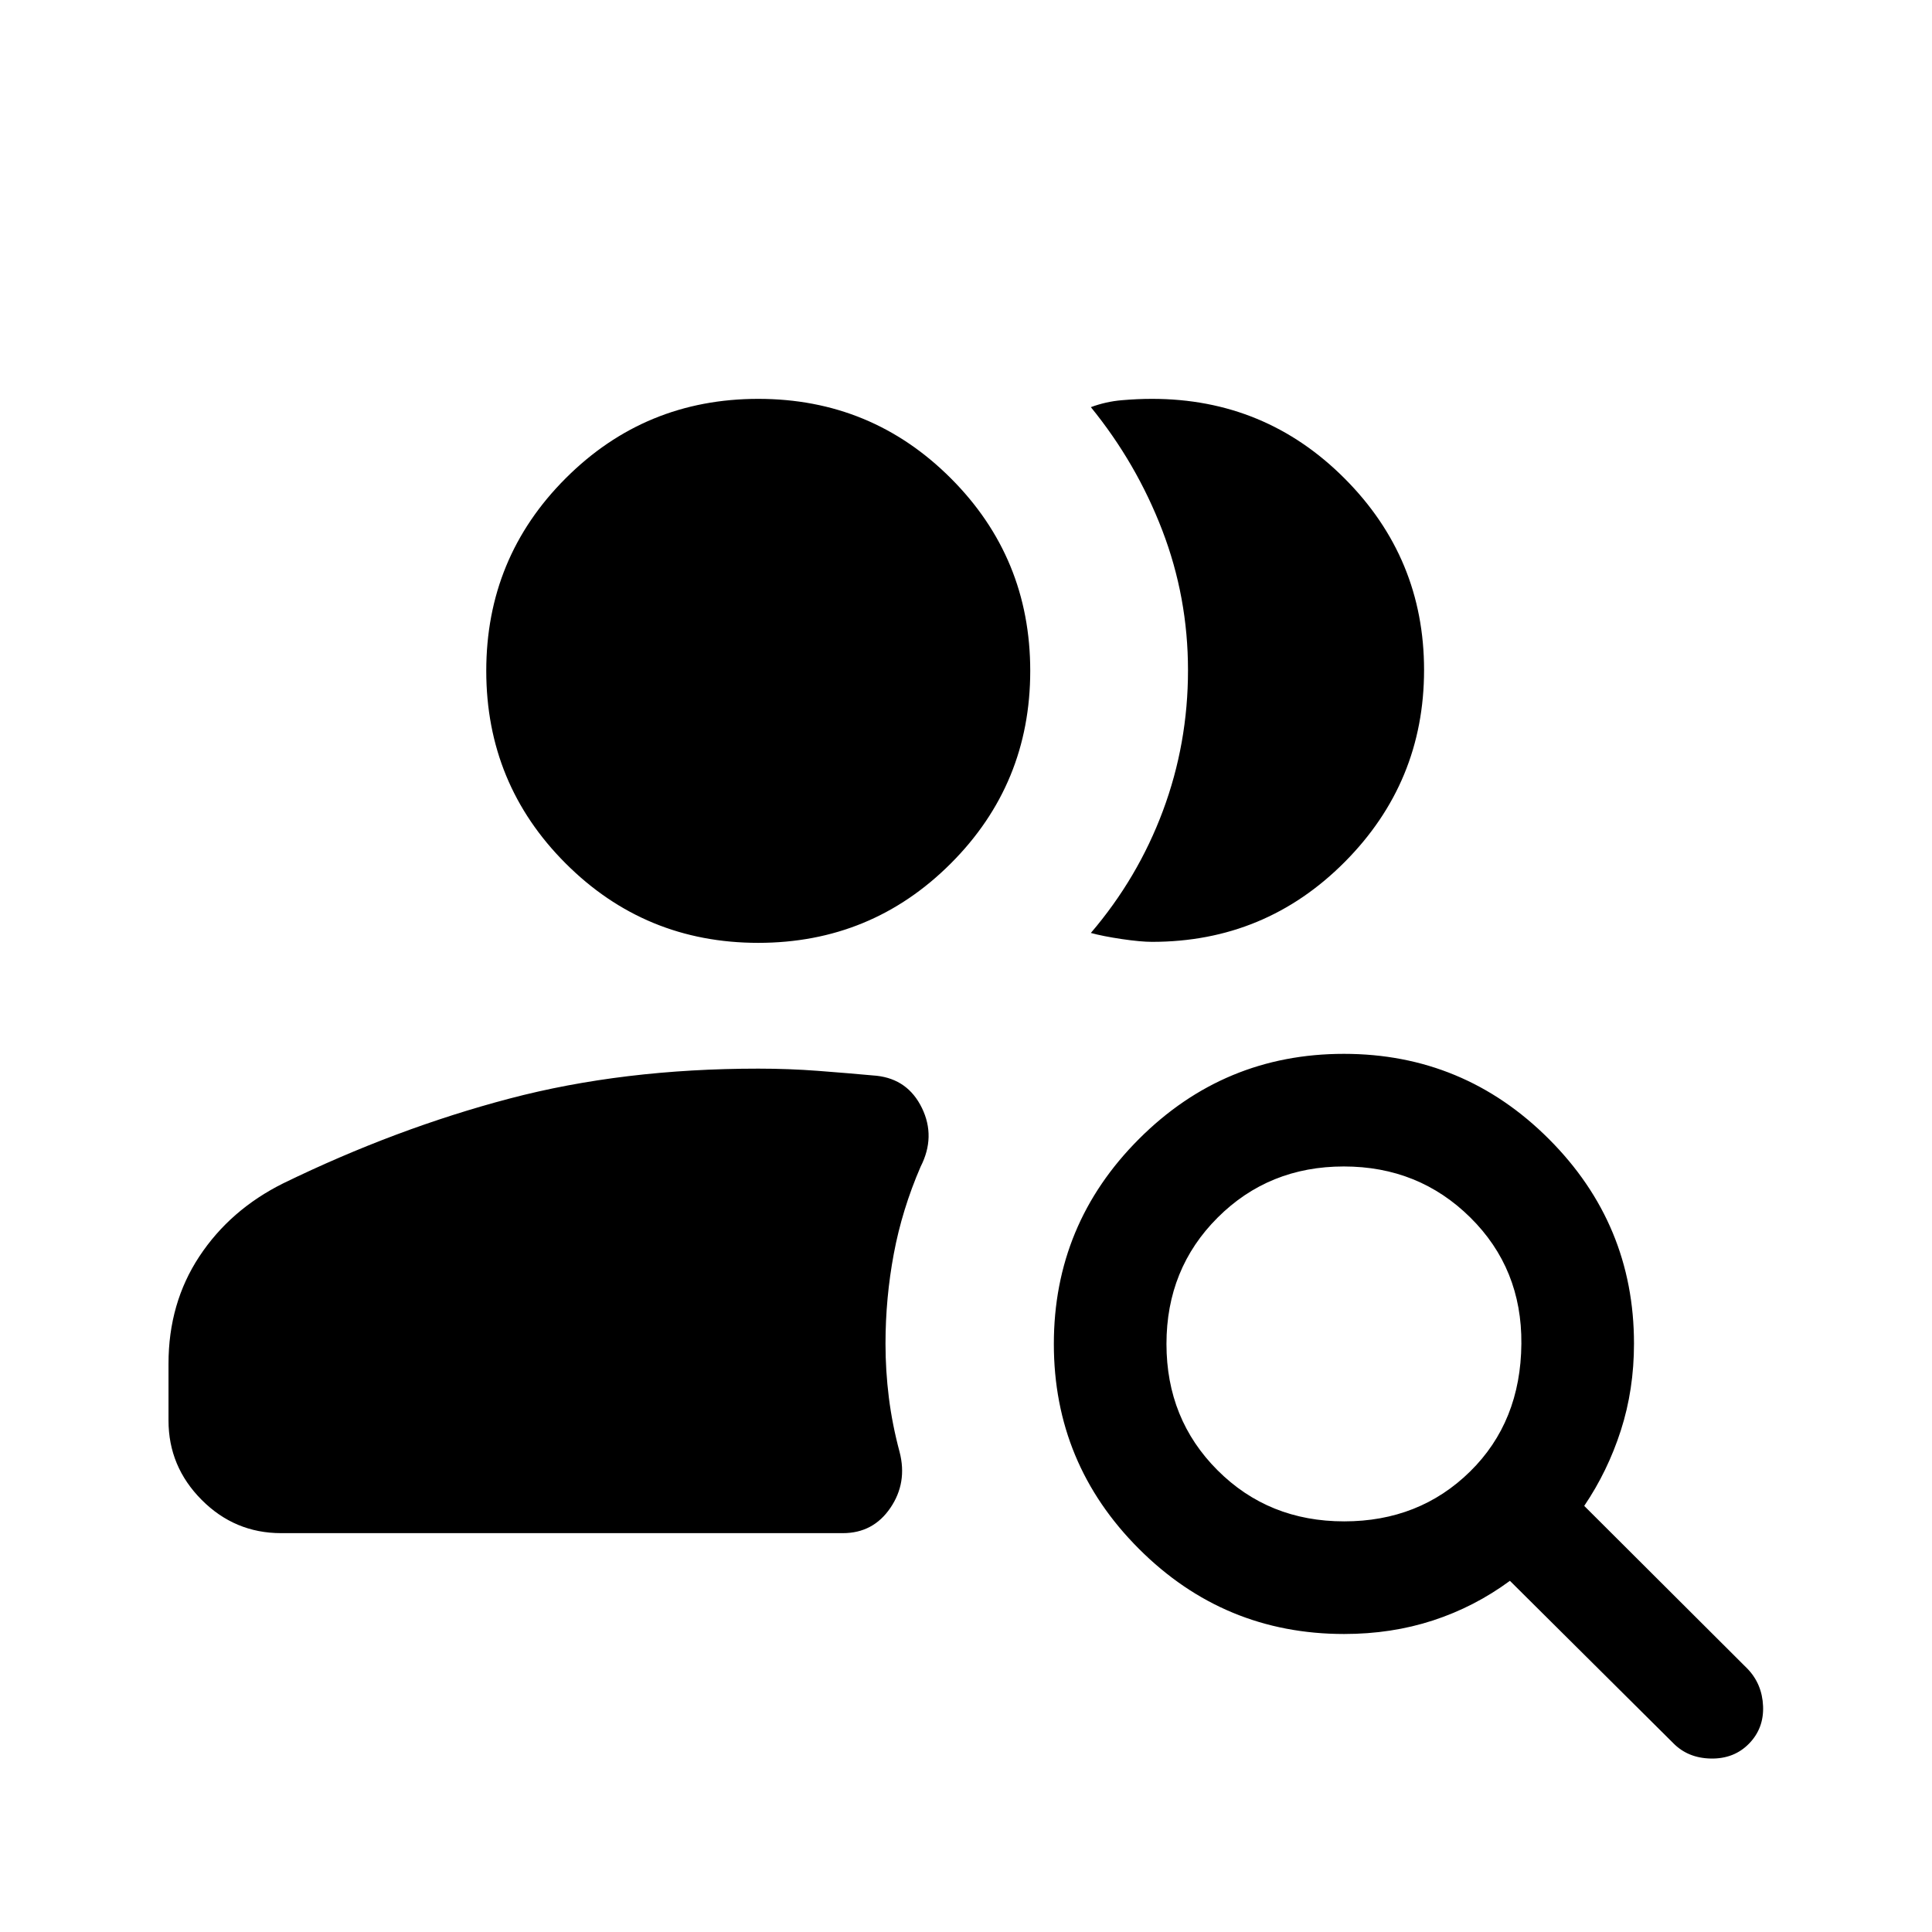 <svg xmlns="http://www.w3.org/2000/svg" height="24" viewBox="0 -960 960 960" width="24"><path d="M667.89-204.04q37.36 0 62.56-24.75 25.2-24.75 25.51-63.52.31-37.31-25.34-62.69-25.65-25.39-62.89-25.39t-62.68 25.4q-25.44 25.39-25.44 62.79 0 37.39 25.39 62.78 25.38 25.38 62.89 25.38ZM831.38-93.89l-81.11-80.61q-17.61 12.96-38.22 19.69t-44.17 6.73q-59.64 0-101.93-42.29-42.3-42.29-42.3-101.82 0-59.54 42.29-101.85 42.29-42.31 101.83-42.31t101.84 42.3q42.31 42.3 42.31 101.69 0 22.82-6.53 43.11t-18.2 37.52l81.12 80.92q7.3 7.59 7.75 18.6.44 11.02-6.98 18.61-7.42 7.6-18.9 7.41-11.49-.2-18.8-7.7Zm-691.69-104.3q-23.05 0-39.5-16.55-16.46-16.54-16.46-39.41v-28.27q0-30.04 15.32-53.26 15.32-23.21 41.68-36.33 56-27.26 112.44-42.12Q309.62-429 376.83-429q15.12 0 29.61 1.1 14.48 1.1 29.18 2.44 15.53 1.73 22.48 16.01 6.94 14.29-.64 29.14-9.23 21.33-13.34 43.34Q440-314.96 440-292.3q0 13.38 1.67 26.76 1.68 13.39 5.33 27 3.96 15.26-4.57 27.8-8.54 12.55-23.59 12.55H139.69Zm567.92-428.89q0 55.78-39.46 95.43Q628.69-492 572.46-492q-5.65 0-15.01-1.38-9.36-1.39-15.41-3.04 23.37-27.33 35.82-60.72t12.45-69.81q0-36.29-12.81-69.61t-35.46-61.13q7.5-2.77 15.31-3.44 7.8-.68 15.11-.68 56.23 0 95.69 39.58 39.46 39.57 39.46 95.15ZM376.77-491.5q-56.23 0-95.69-39.46-39.46-39.47-39.46-95.69 0-56.23 39.46-95.69 39.46-39.47 95.69-39.47t95.69 39.47q39.46 39.46 39.46 95.69 0 56.22-39.46 95.69Q433-491.5 376.77-491.5Z"/></svg>